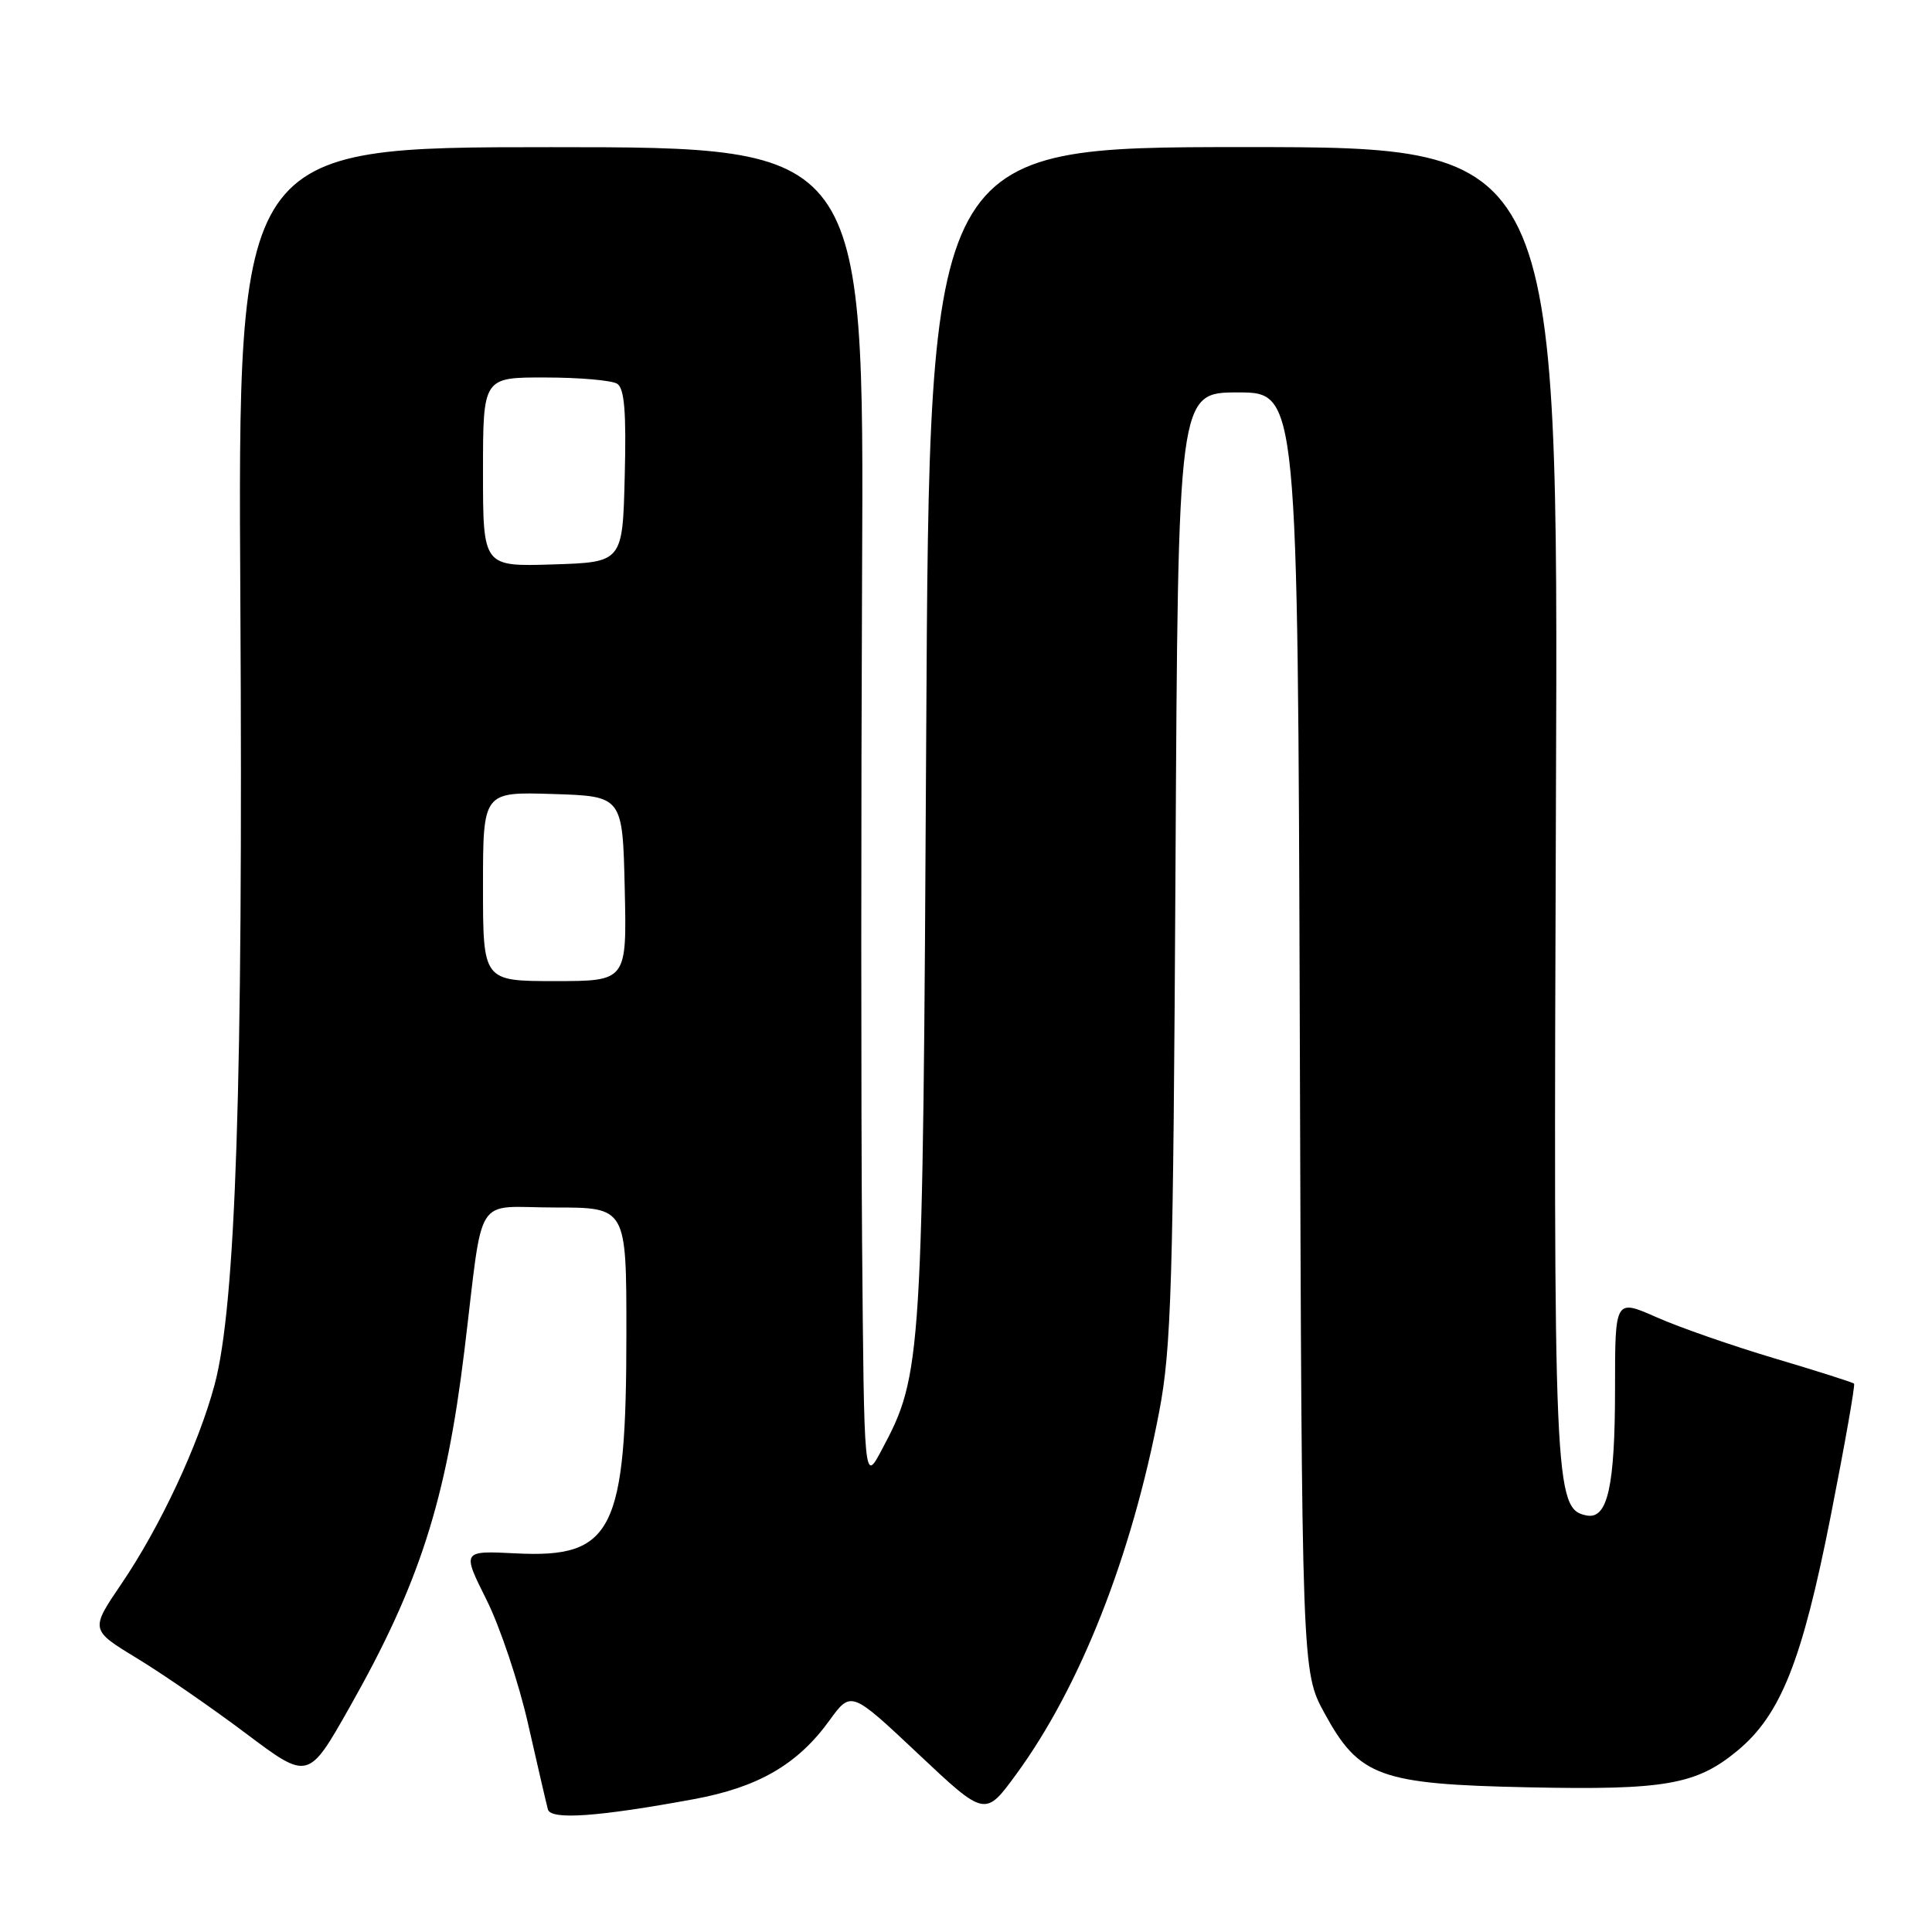 <?xml version="1.0" encoding="UTF-8" standalone="no"?>
<!DOCTYPE svg PUBLIC "-//W3C//DTD SVG 1.1//EN" "http://www.w3.org/Graphics/SVG/1.1/DTD/svg11.dtd" >
<svg xmlns="http://www.w3.org/2000/svg" xmlns:xlink="http://www.w3.org/1999/xlink" version="1.1" viewBox="0 0 256 256">
 <g >
 <path fill="currentColor"
d=" M 91.93 238.40 C 100.46 236.83 105.69 233.80 109.89 227.99 C 112.77 224.02 112.77 224.02 121.65 232.38 C 130.53 240.74 130.53 240.74 134.64 235.12 C 143.12 223.54 149.94 206.25 153.61 187.00 C 155.21 178.60 155.46 170.22 155.76 114.75 C 156.10 52.00 156.10 52.00 164.03 52.00 C 171.96 52.00 171.96 52.00 172.23 136.75 C 172.50 221.50 172.50 221.50 175.50 227.00 C 180.10 235.44 182.81 236.42 202.58 236.83 C 220.61 237.21 224.77 236.48 230.19 232.00 C 235.95 227.25 238.78 220.13 242.58 200.88 C 244.45 191.40 245.84 183.51 245.67 183.34 C 245.50 183.17 240.79 181.67 235.20 180.01 C 229.62 178.35 222.56 175.90 219.52 174.55 C 214.00 172.11 214.00 172.11 214.00 183.99 C 214.00 196.97 213.02 201.34 210.25 200.81 C 205.95 199.98 205.83 197.25 206.17 105.99 C 206.50 19.49 206.50 19.49 164.82 19.49 C 123.15 19.50 123.15 19.50 122.73 97.00 C 122.28 180.67 122.19 182.09 116.82 192.14 C 114.50 196.50 114.50 196.50 114.23 164.50 C 114.09 146.90 114.09 107.08 114.23 76.00 C 114.50 19.50 114.50 19.50 73.00 19.50 C 31.50 19.50 31.50 19.50 31.85 80.00 C 32.22 143.53 31.25 173.01 28.43 183.50 C 26.29 191.47 21.21 202.33 16.10 209.85 C 11.95 215.96 11.95 215.96 18.15 219.73 C 21.56 221.80 28.06 226.29 32.60 229.70 C 40.85 235.90 40.85 235.90 46.34 226.19 C 55.56 209.90 59.11 198.88 61.53 179.00 C 64.14 157.60 62.62 160.00 73.55 160.00 C 83.00 160.00 83.00 160.00 83.00 176.56 C 83.00 202.91 81.21 206.48 68.36 205.83 C 61.21 205.47 61.21 205.47 64.47 211.99 C 66.26 215.57 68.75 223.00 69.99 228.50 C 71.24 234.00 72.41 239.07 72.60 239.76 C 72.99 241.18 79.23 240.74 91.93 238.40 Z  M 64.00 117.46 C 64.00 104.92 64.00 104.92 73.25 105.21 C 82.50 105.50 82.50 105.50 82.78 117.75 C 83.06 130.00 83.06 130.00 73.53 130.00 C 64.00 130.00 64.00 130.00 64.00 117.46 Z  M 64.00 62.54 C 64.00 50.00 64.00 50.00 72.25 50.02 C 76.79 50.02 81.08 50.40 81.78 50.85 C 82.74 51.45 83.00 54.62 82.78 63.08 C 82.50 74.50 82.50 74.50 73.25 74.79 C 64.00 75.08 64.00 75.08 64.00 62.54 Z "/>
</g>
</svg>